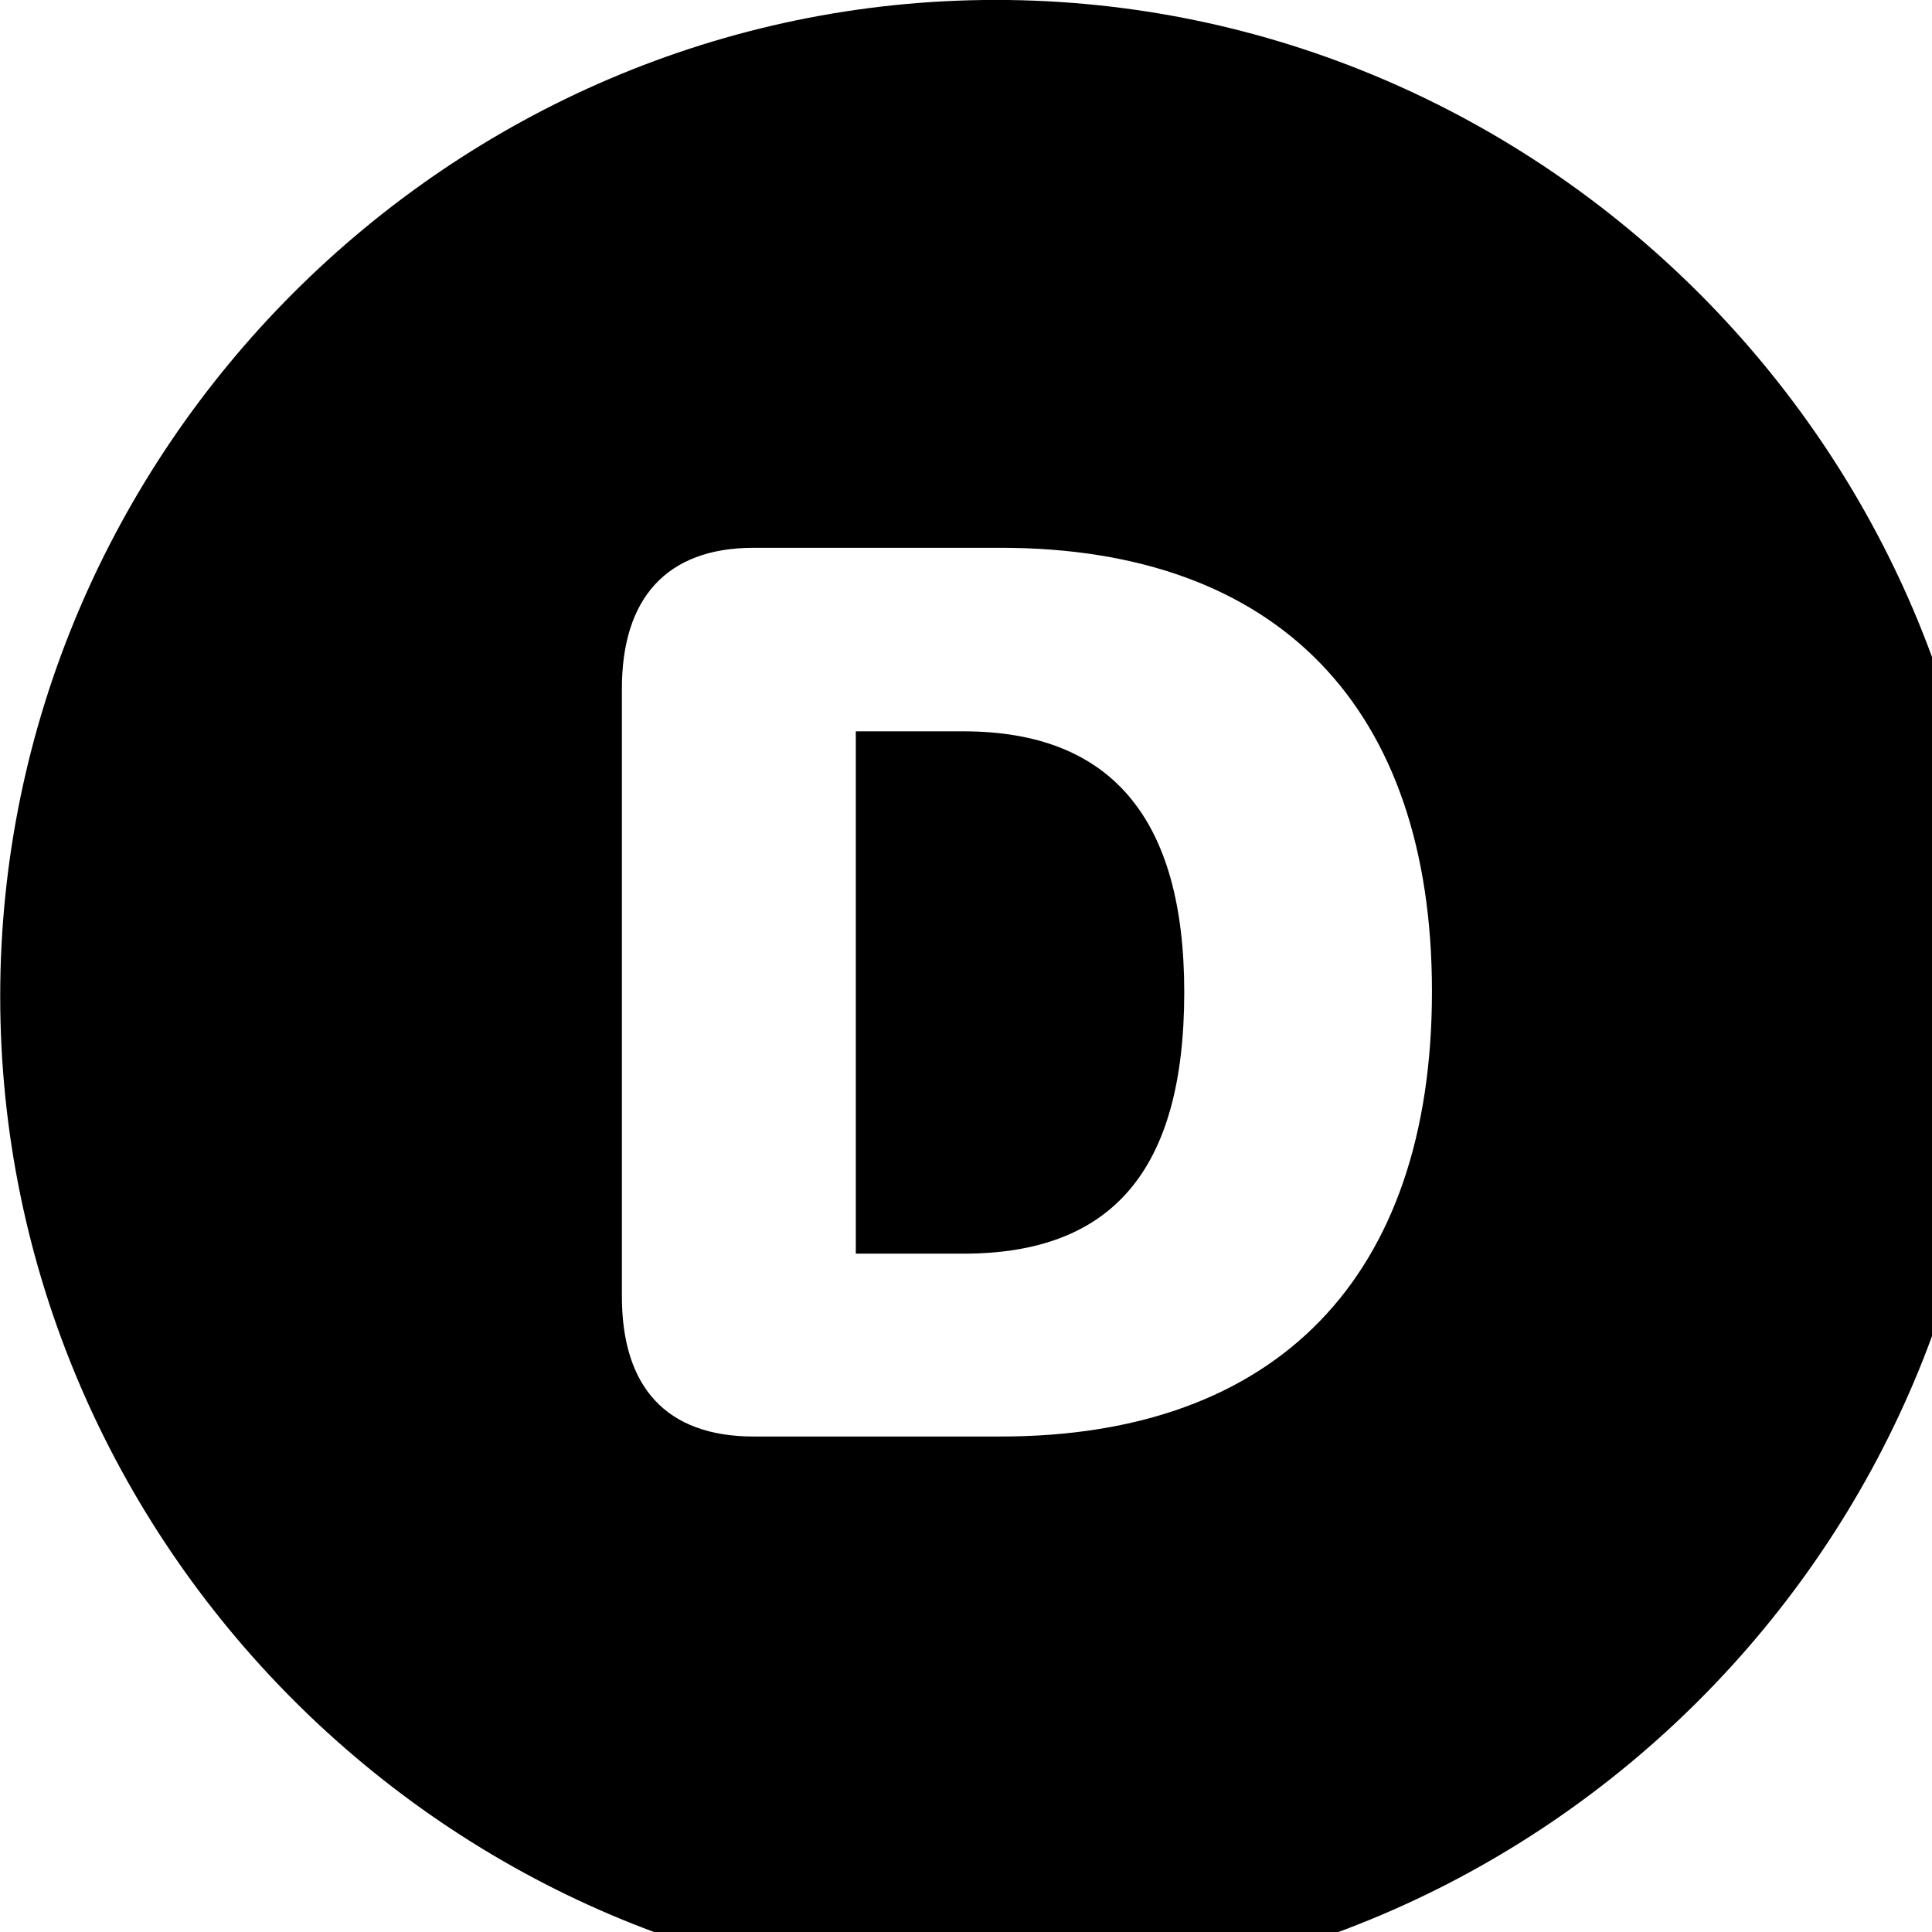 <svg xmlns="http://www.w3.org/2000/svg" viewBox="0 0 28 28" width="28" height="28">
  <path d="M14.433 28.889C22.363 28.889 28.873 22.369 28.873 14.439C28.873 6.519 22.353 -0.001 14.433 -0.001C6.513 -0.001 0.003 6.519 0.003 14.439C0.003 22.369 6.523 28.889 14.433 28.889ZM10.923 20.819C9.653 20.819 9.013 20.099 9.013 18.789V9.979C9.013 8.679 9.653 7.939 10.923 7.939H14.503C18.523 7.939 20.753 10.259 20.753 14.369C20.753 18.509 18.503 20.819 14.503 20.819ZM12.403 18.169H13.963C16.103 18.169 17.163 16.979 17.163 14.379C17.163 11.849 16.093 10.599 13.963 10.599H12.403Z" />
</svg>